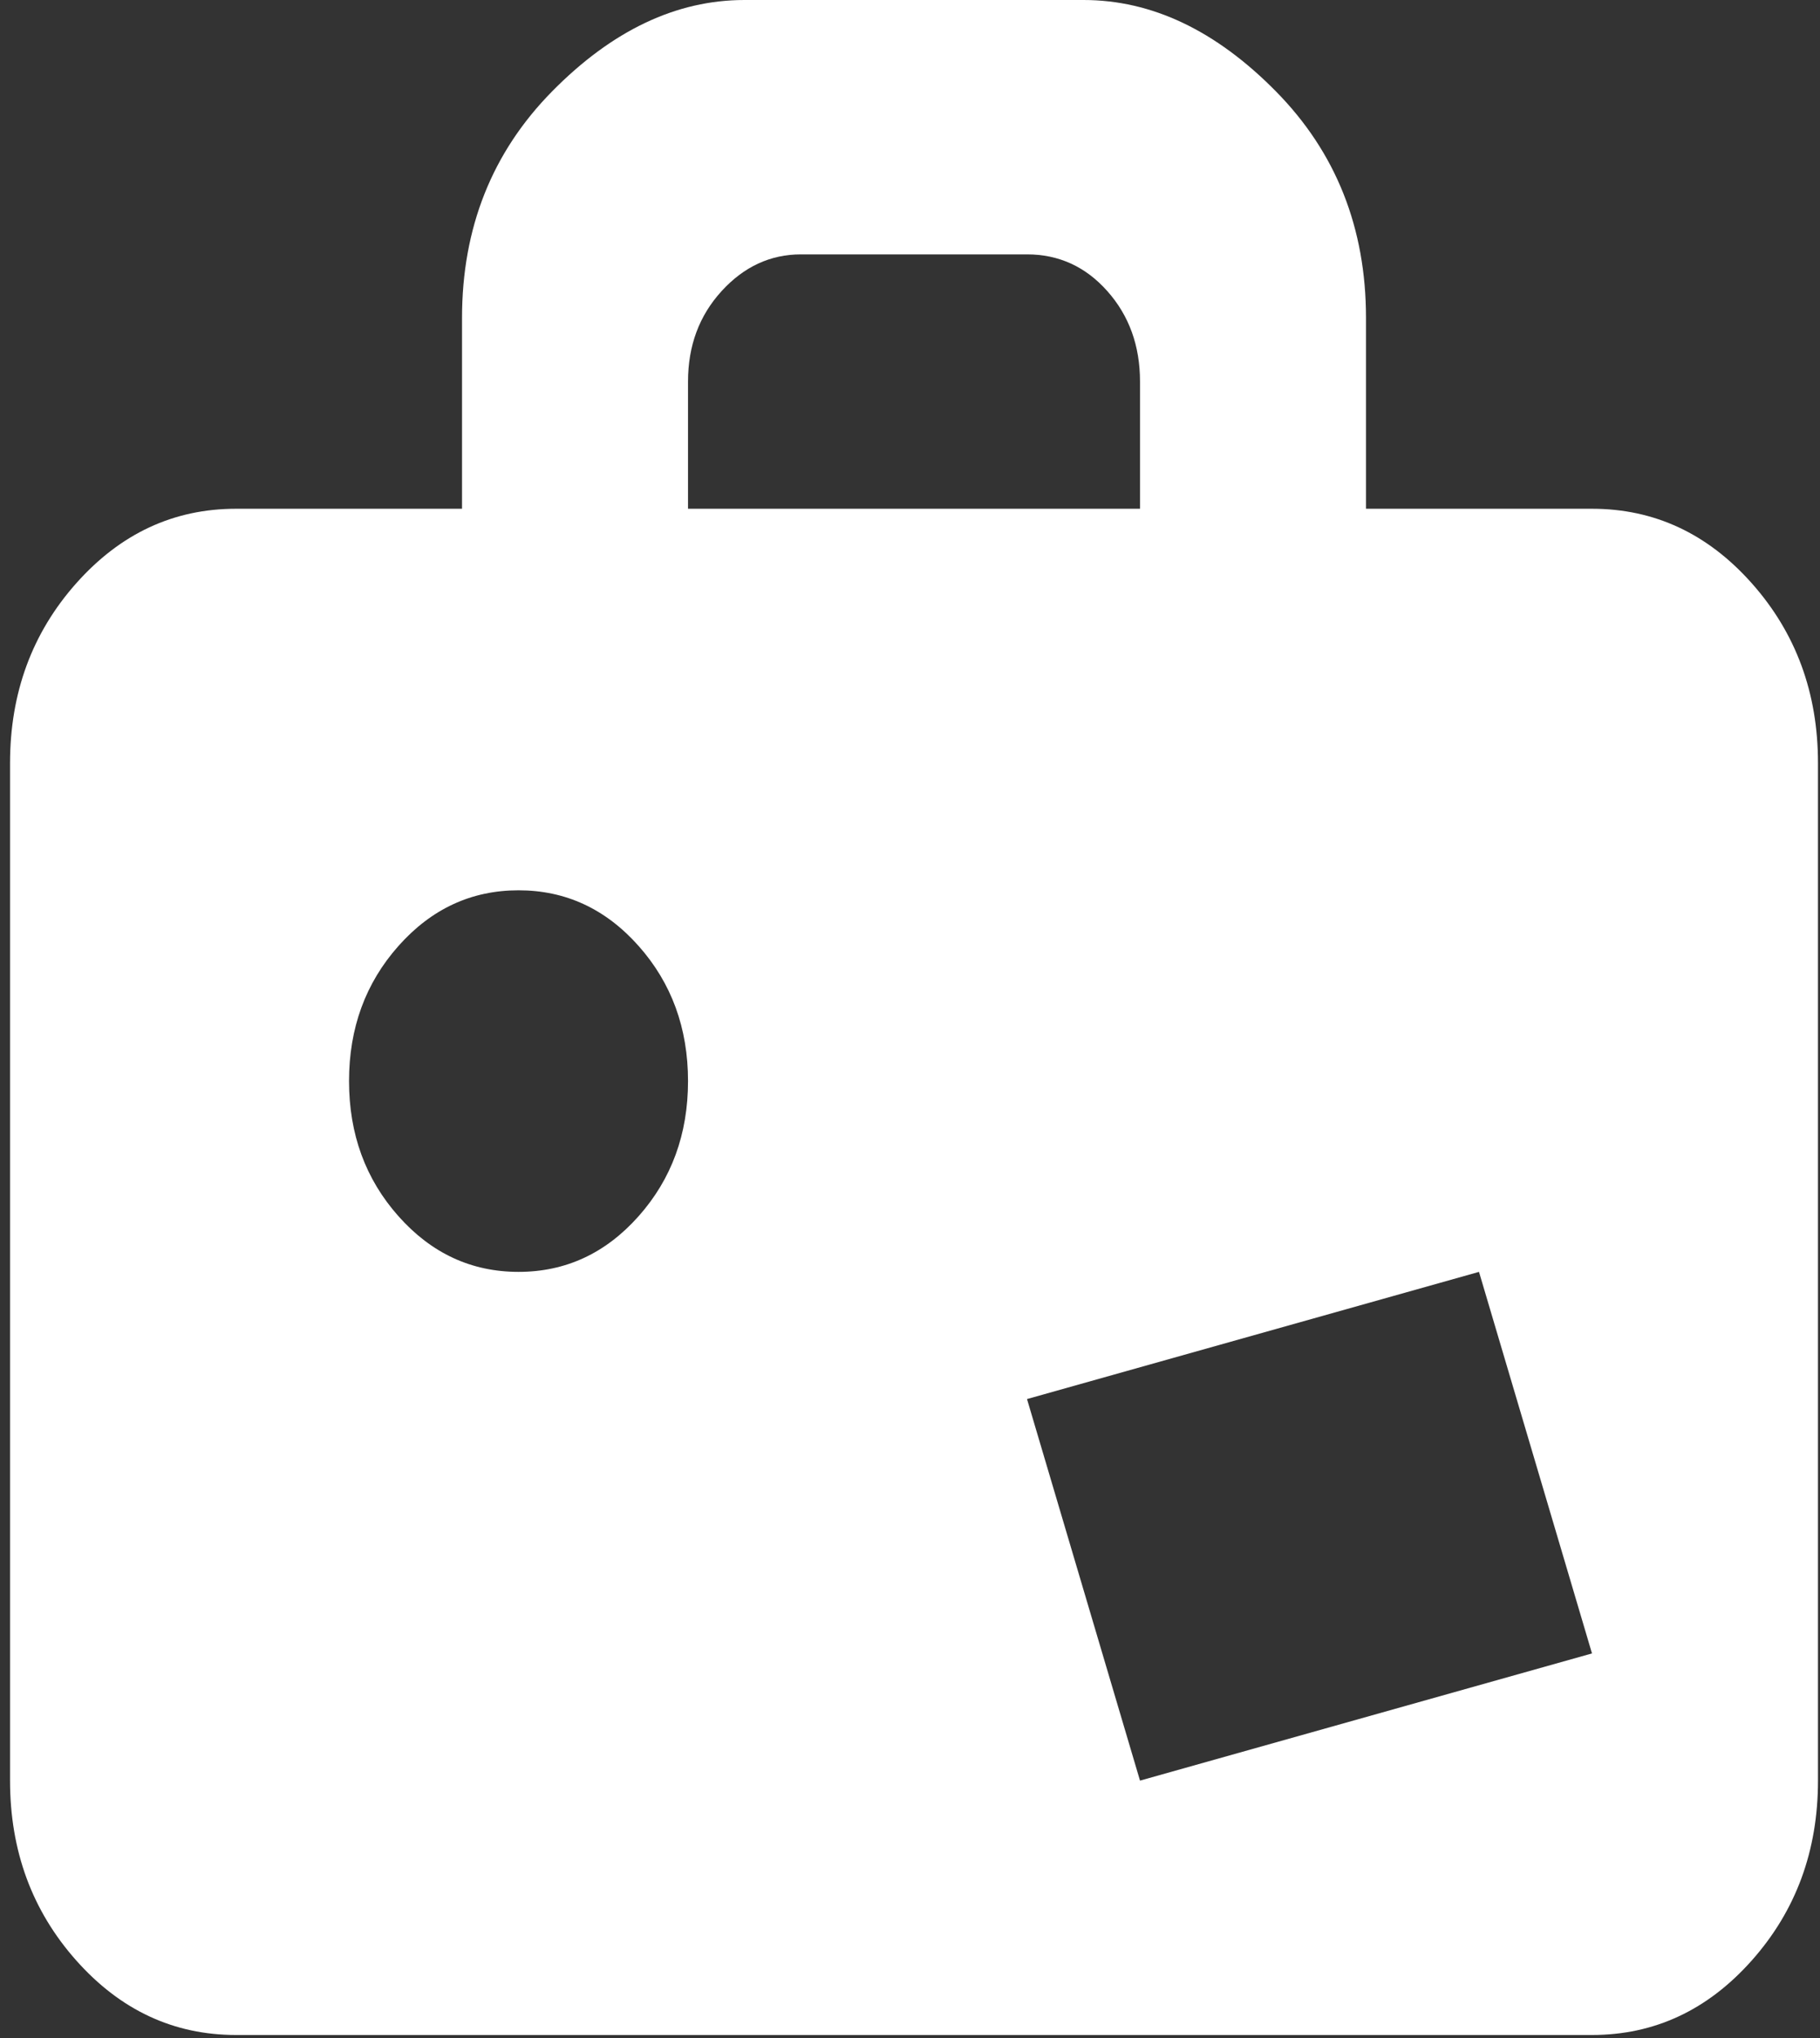 <svg width="151" height="169" viewBox="0 0 151 169" fill="none" xmlns="http://www.w3.org/2000/svg">
<rect x="0" y="0" width="151" height="169" fill="#333333" stroke="none"/>
<path d="M132.083 168.75H19.583C14.408 168.75 9.989 166.69 6.326 162.57C2.664 158.45 0.833 153.479 0.833 147.656V63.281C0.833 57.459 2.664 52.487 6.326 48.367C9.989 44.247 14.408 42.188 19.583 42.188H38.333V26.367C38.333 18.896 40.824 12.634 45.804 7.581C50.784 2.527 56.107 0 61.771 0H89.896C95.56 0 100.882 2.527 105.863 7.581C110.843 12.634 113.333 18.896 113.333 26.367V42.188H132.083C137.259 42.188 141.678 44.247 145.34 48.367C149.002 52.487 150.833 57.459 150.833 63.281V147.656C150.833 153.479 149.002 158.45 145.34 162.57C141.678 166.69 137.259 168.75 132.083 168.75ZM43.021 73.828C39.114 73.828 35.794 75.366 33.06 78.442C30.325 81.519 28.958 85.254 28.958 89.648C28.958 94.043 30.325 97.778 33.06 100.854C35.794 103.931 39.114 105.469 43.021 105.469C46.927 105.469 50.247 103.931 52.982 100.854C55.716 97.778 57.083 94.043 57.083 89.648C57.083 85.254 55.716 81.519 52.982 78.442C50.247 75.366 46.927 73.828 43.021 73.828ZM94.583 31.641C94.583 28.674 93.68 26.175 91.873 24.142C90.067 22.11 87.845 21.094 85.208 21.094H66.458C63.919 21.094 61.722 22.11 59.867 24.142C58.011 26.175 57.083 28.674 57.083 31.641V42.188H94.583V31.641ZM122.708 105.469L85.208 116.016L94.583 147.656L132.083 137.109L122.708 105.469Z" fill="white"/>
</svg>
